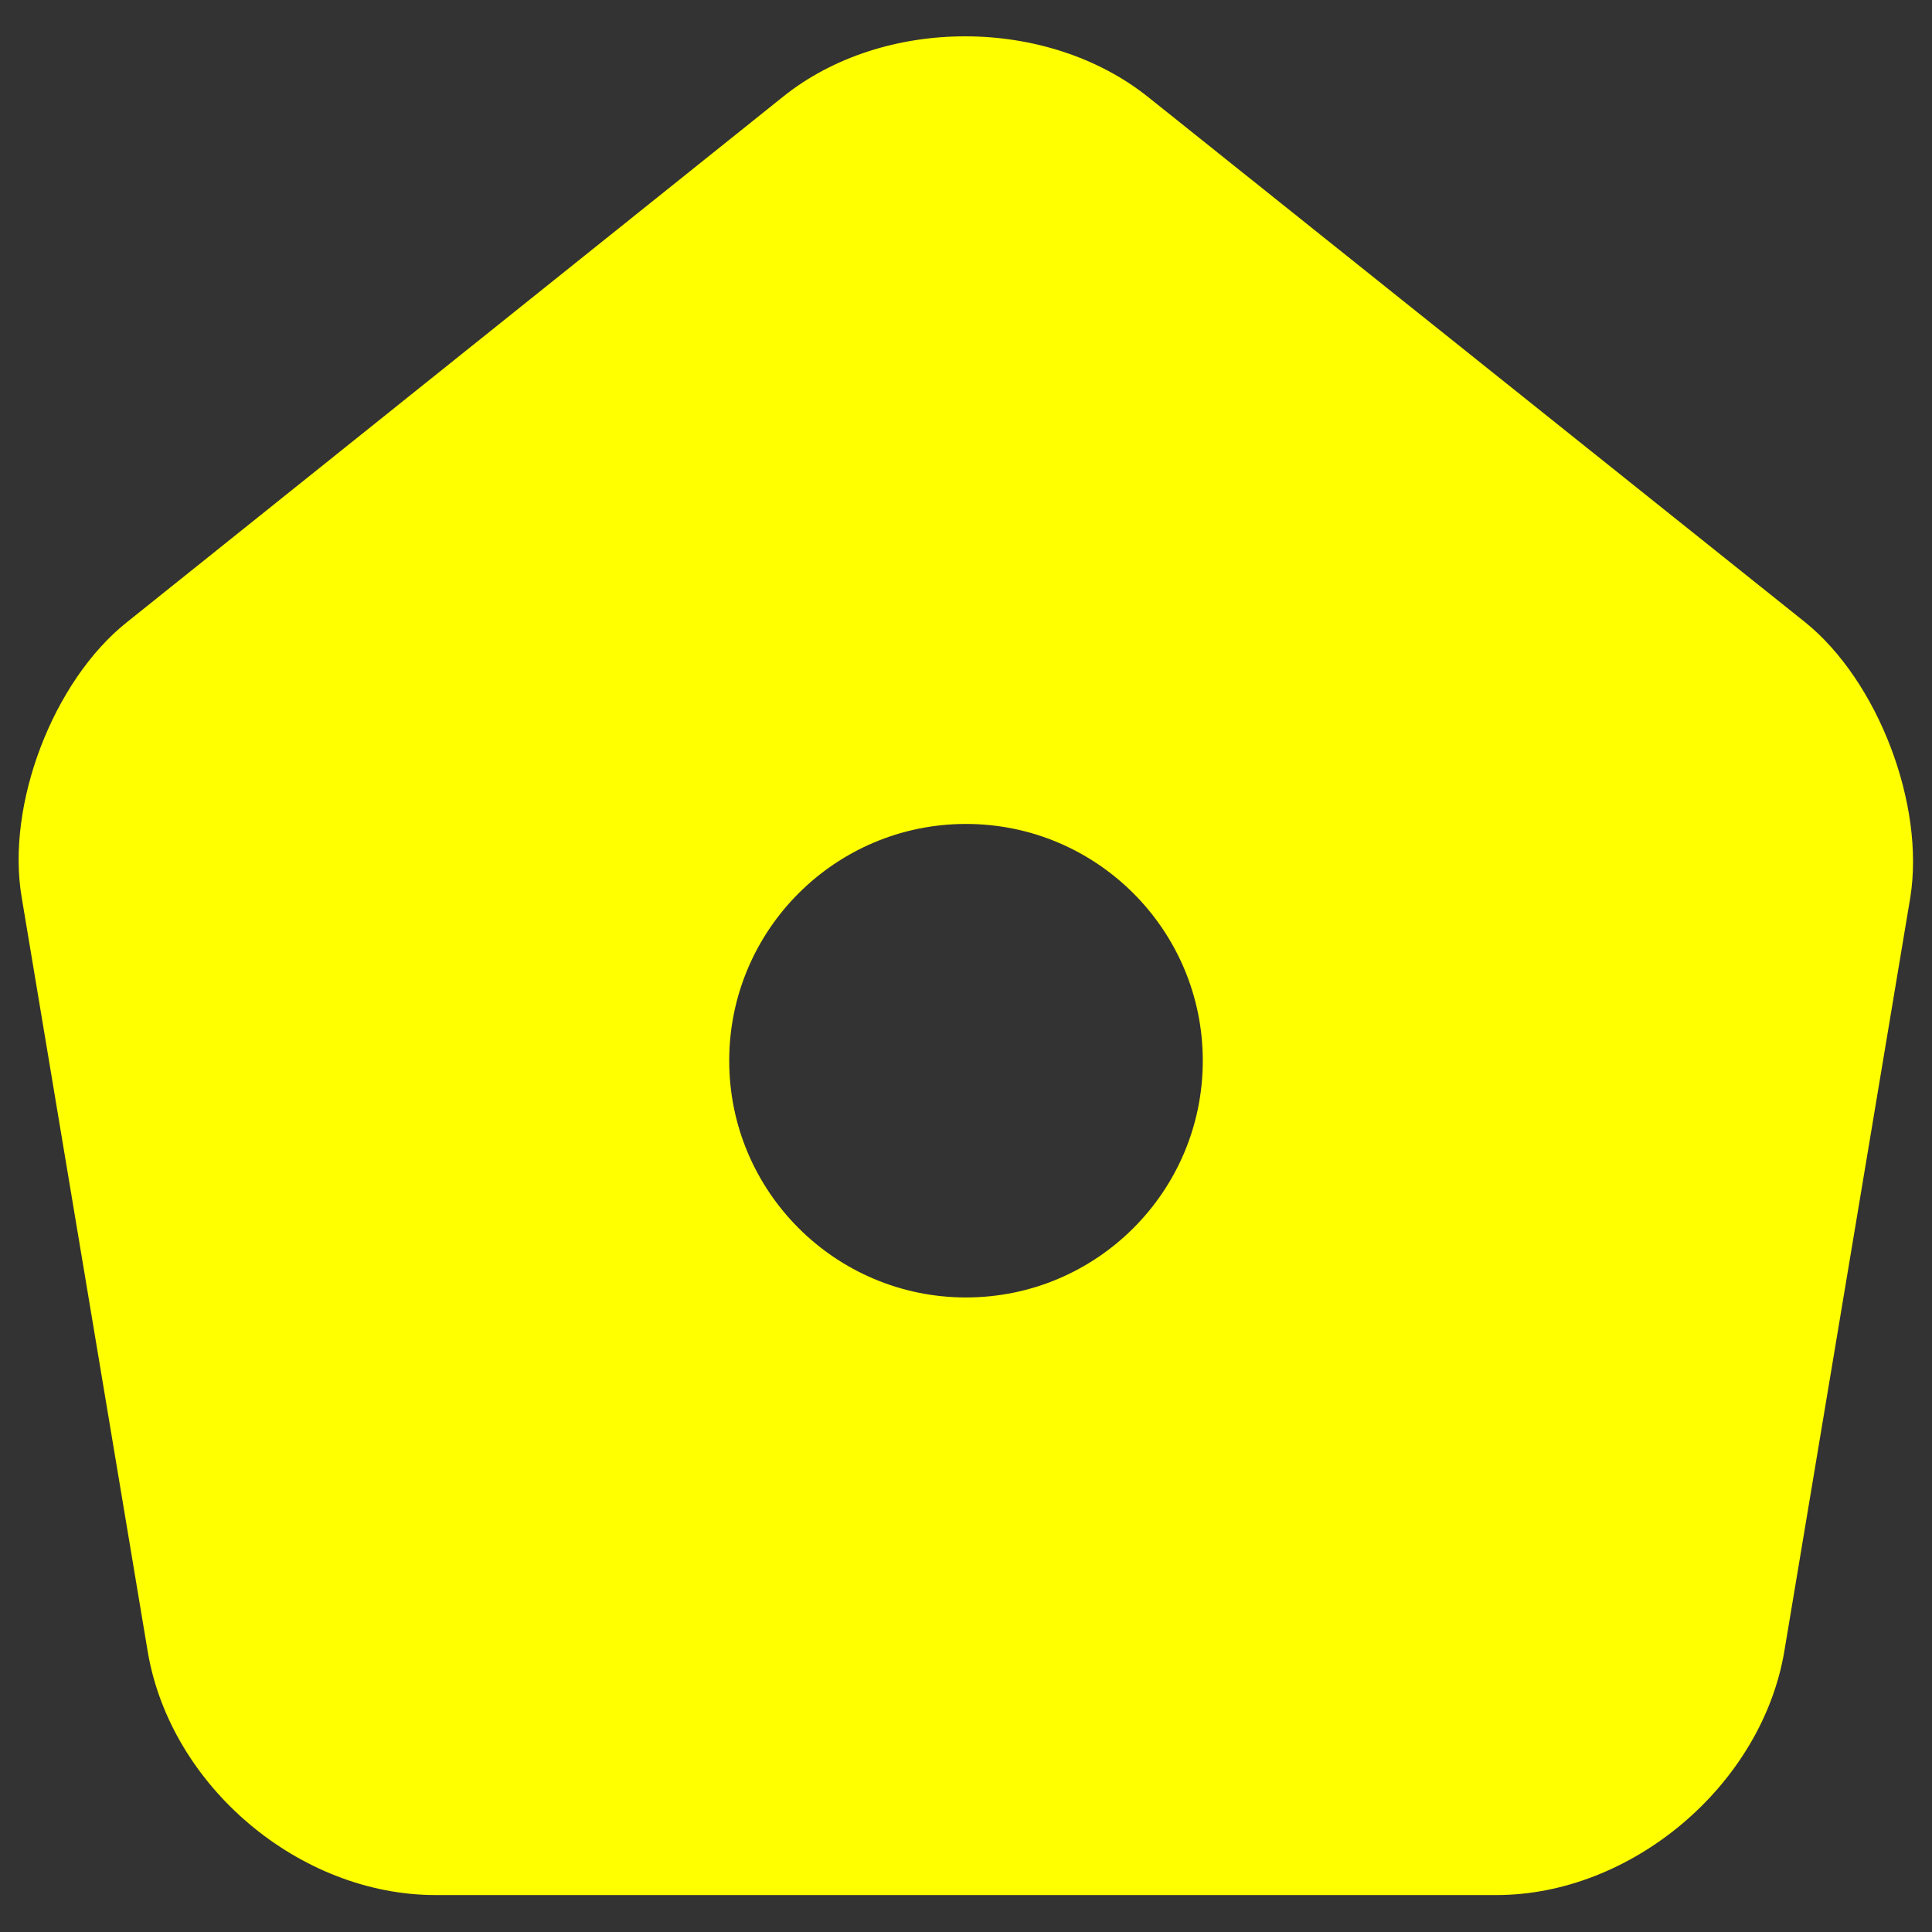 <svg width="34" height="34" viewBox="0 0 34 34" fill="none" xmlns="http://www.w3.org/2000/svg">
<rect x="0" y="0" width="34" height="34" fill="#333333" stroke="none"/>
<path d="M31.767 10.95L20.217 1.717C18.433 0.283 15.55 0.283 13.783 1.7L2.233 10.95C0.933 11.983 0.1 14.167 0.383 15.8L2.6 29.067C3 31.433 5.267 33.35 7.667 33.35H26.334C28.717 33.35 31 31.417 31.4 29.067L33.617 15.8C33.883 14.167 33.05 11.983 31.767 10.95ZM17 22.833C14.7 22.833 12.833 20.967 12.833 18.667C12.833 16.367 14.7 14.5 17 14.5C19.3 14.5 21.167 16.367 21.167 18.667C21.167 20.967 19.3 22.833 17 22.833Z" fill="#FFFF00"/>
</svg>

